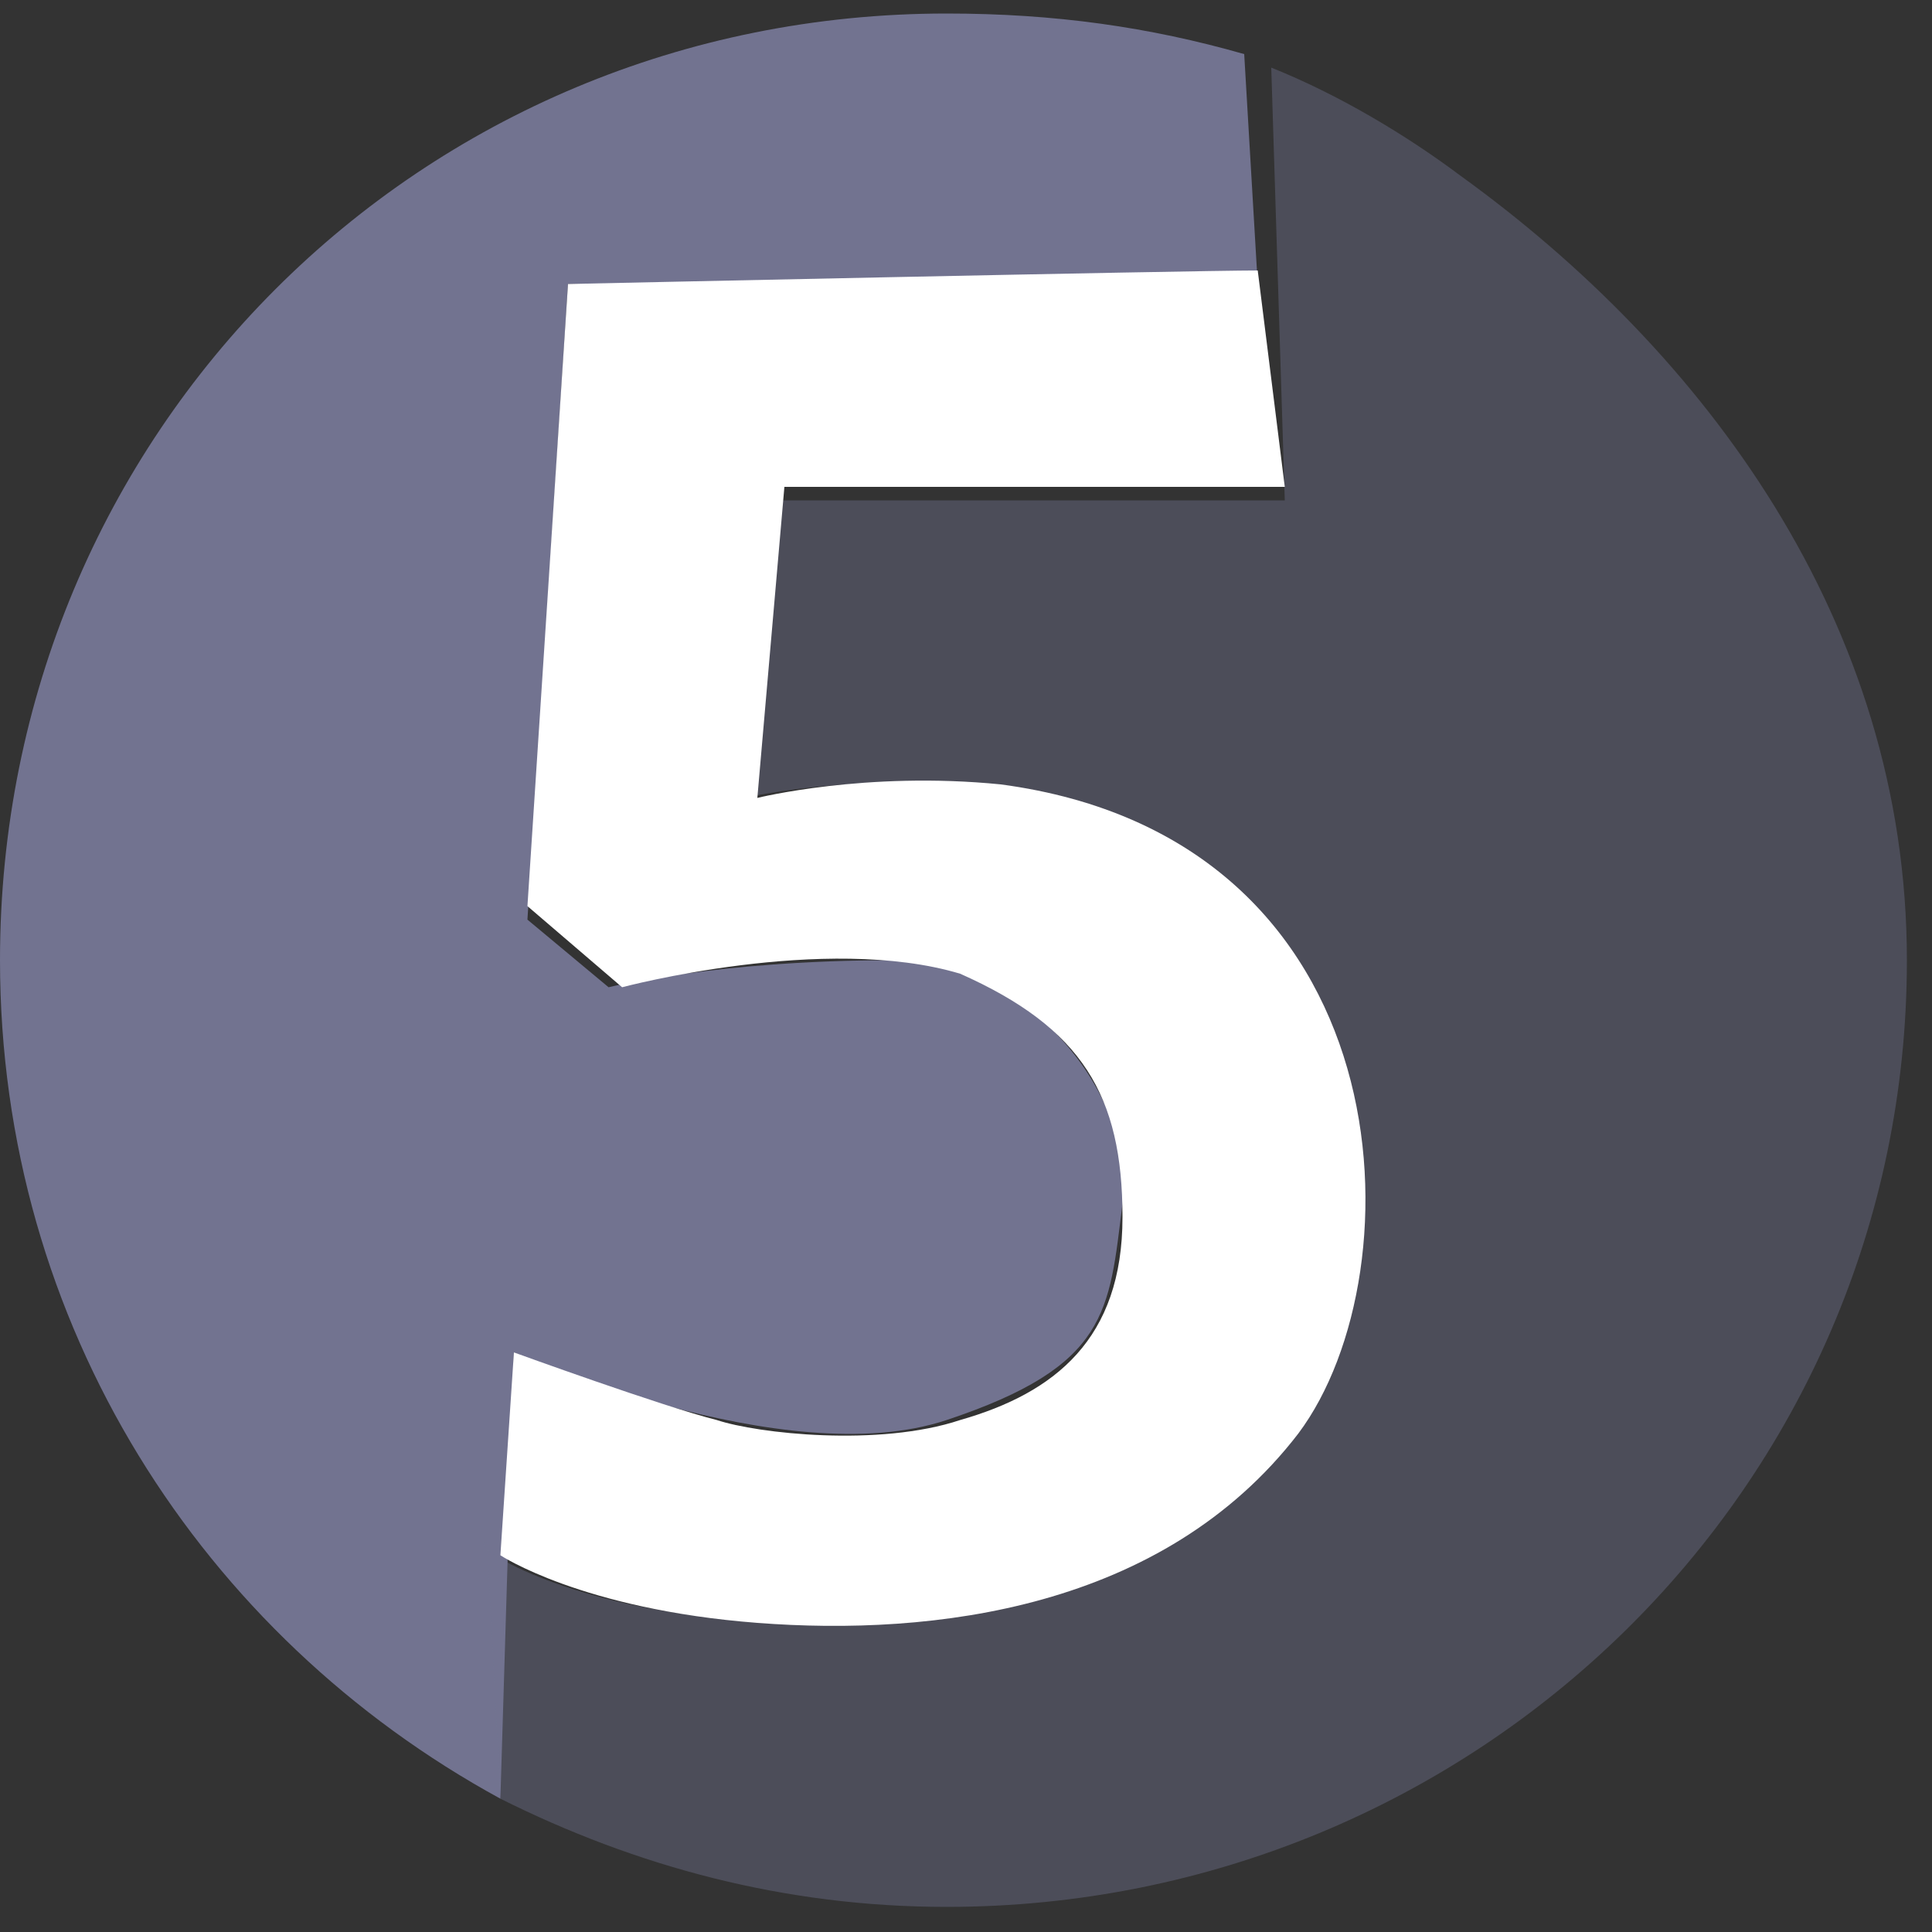 <svg width="55" height="55" viewBox="0 0 55 55" fill="none" xmlns="http://www.w3.org/2000/svg">
<rect x="0" y="0" width="55" height="55" fill="#333333" stroke="none"/>
<path d="M35.42 1.54C32.725 0.77 30.03 0.385 26.95 0.385C11.935 0.385 0 12.32 0 27.335C0 37.73 5.775 46.585 14.245 51.205L14.63 38.5C14.63 38.5 22.33 41.965 26.95 40.425C31.57 38.885 31.57 37.345 31.955 34.265C32.34 31.185 29.26 27.335 25.41 27.335C20.405 27.335 17.325 28.105 17.325 28.105L15.015 26.18L16.17 8.085H35.805L35.42 1.54Z" fill="#727390"/>
<path d="M14.245 51.205C18.095 53.13 22.33 54.285 26.95 54.285C41.965 54.285 54.285 42.35 54.285 27.335C54.285 17.71 48.51 10.01 41.58 5.005C40.04 3.85 38.115 2.695 36.19 1.925L36.575 14.245H21.945L21.175 22.715C21.175 22.715 37.73 18.865 38.115 34.265C38.5 45.045 28.105 45.815 23.1 46.2C16.555 46.2 13.09 43.89 13.86 43.89L14.245 51.205Z" fill="#727390" fill-opacity="0.41"/>
<path d="M35.805 7.7C33.88 7.7 16.17 8.085 16.17 8.085L15.015 25.795L17.71 28.105C17.71 28.105 23.485 26.565 27.335 27.72C30.8 29.26 31.955 31.185 31.955 34.65C31.955 38.115 30.03 39.655 27.335 40.425C25.025 41.195 21.56 40.81 20.405 40.425C18.865 40.04 14.63 38.5 14.63 38.5L14.245 44.275C14.245 44.275 16.555 45.815 21.56 46.2C26.565 46.585 33.11 45.815 36.96 40.81C40.425 36.19 40.04 23.87 28.49 22.33C24.64 21.945 21.56 22.715 21.56 22.715L22.33 13.86H36.575L35.805 7.7Z" fill="white"/>
</svg>
